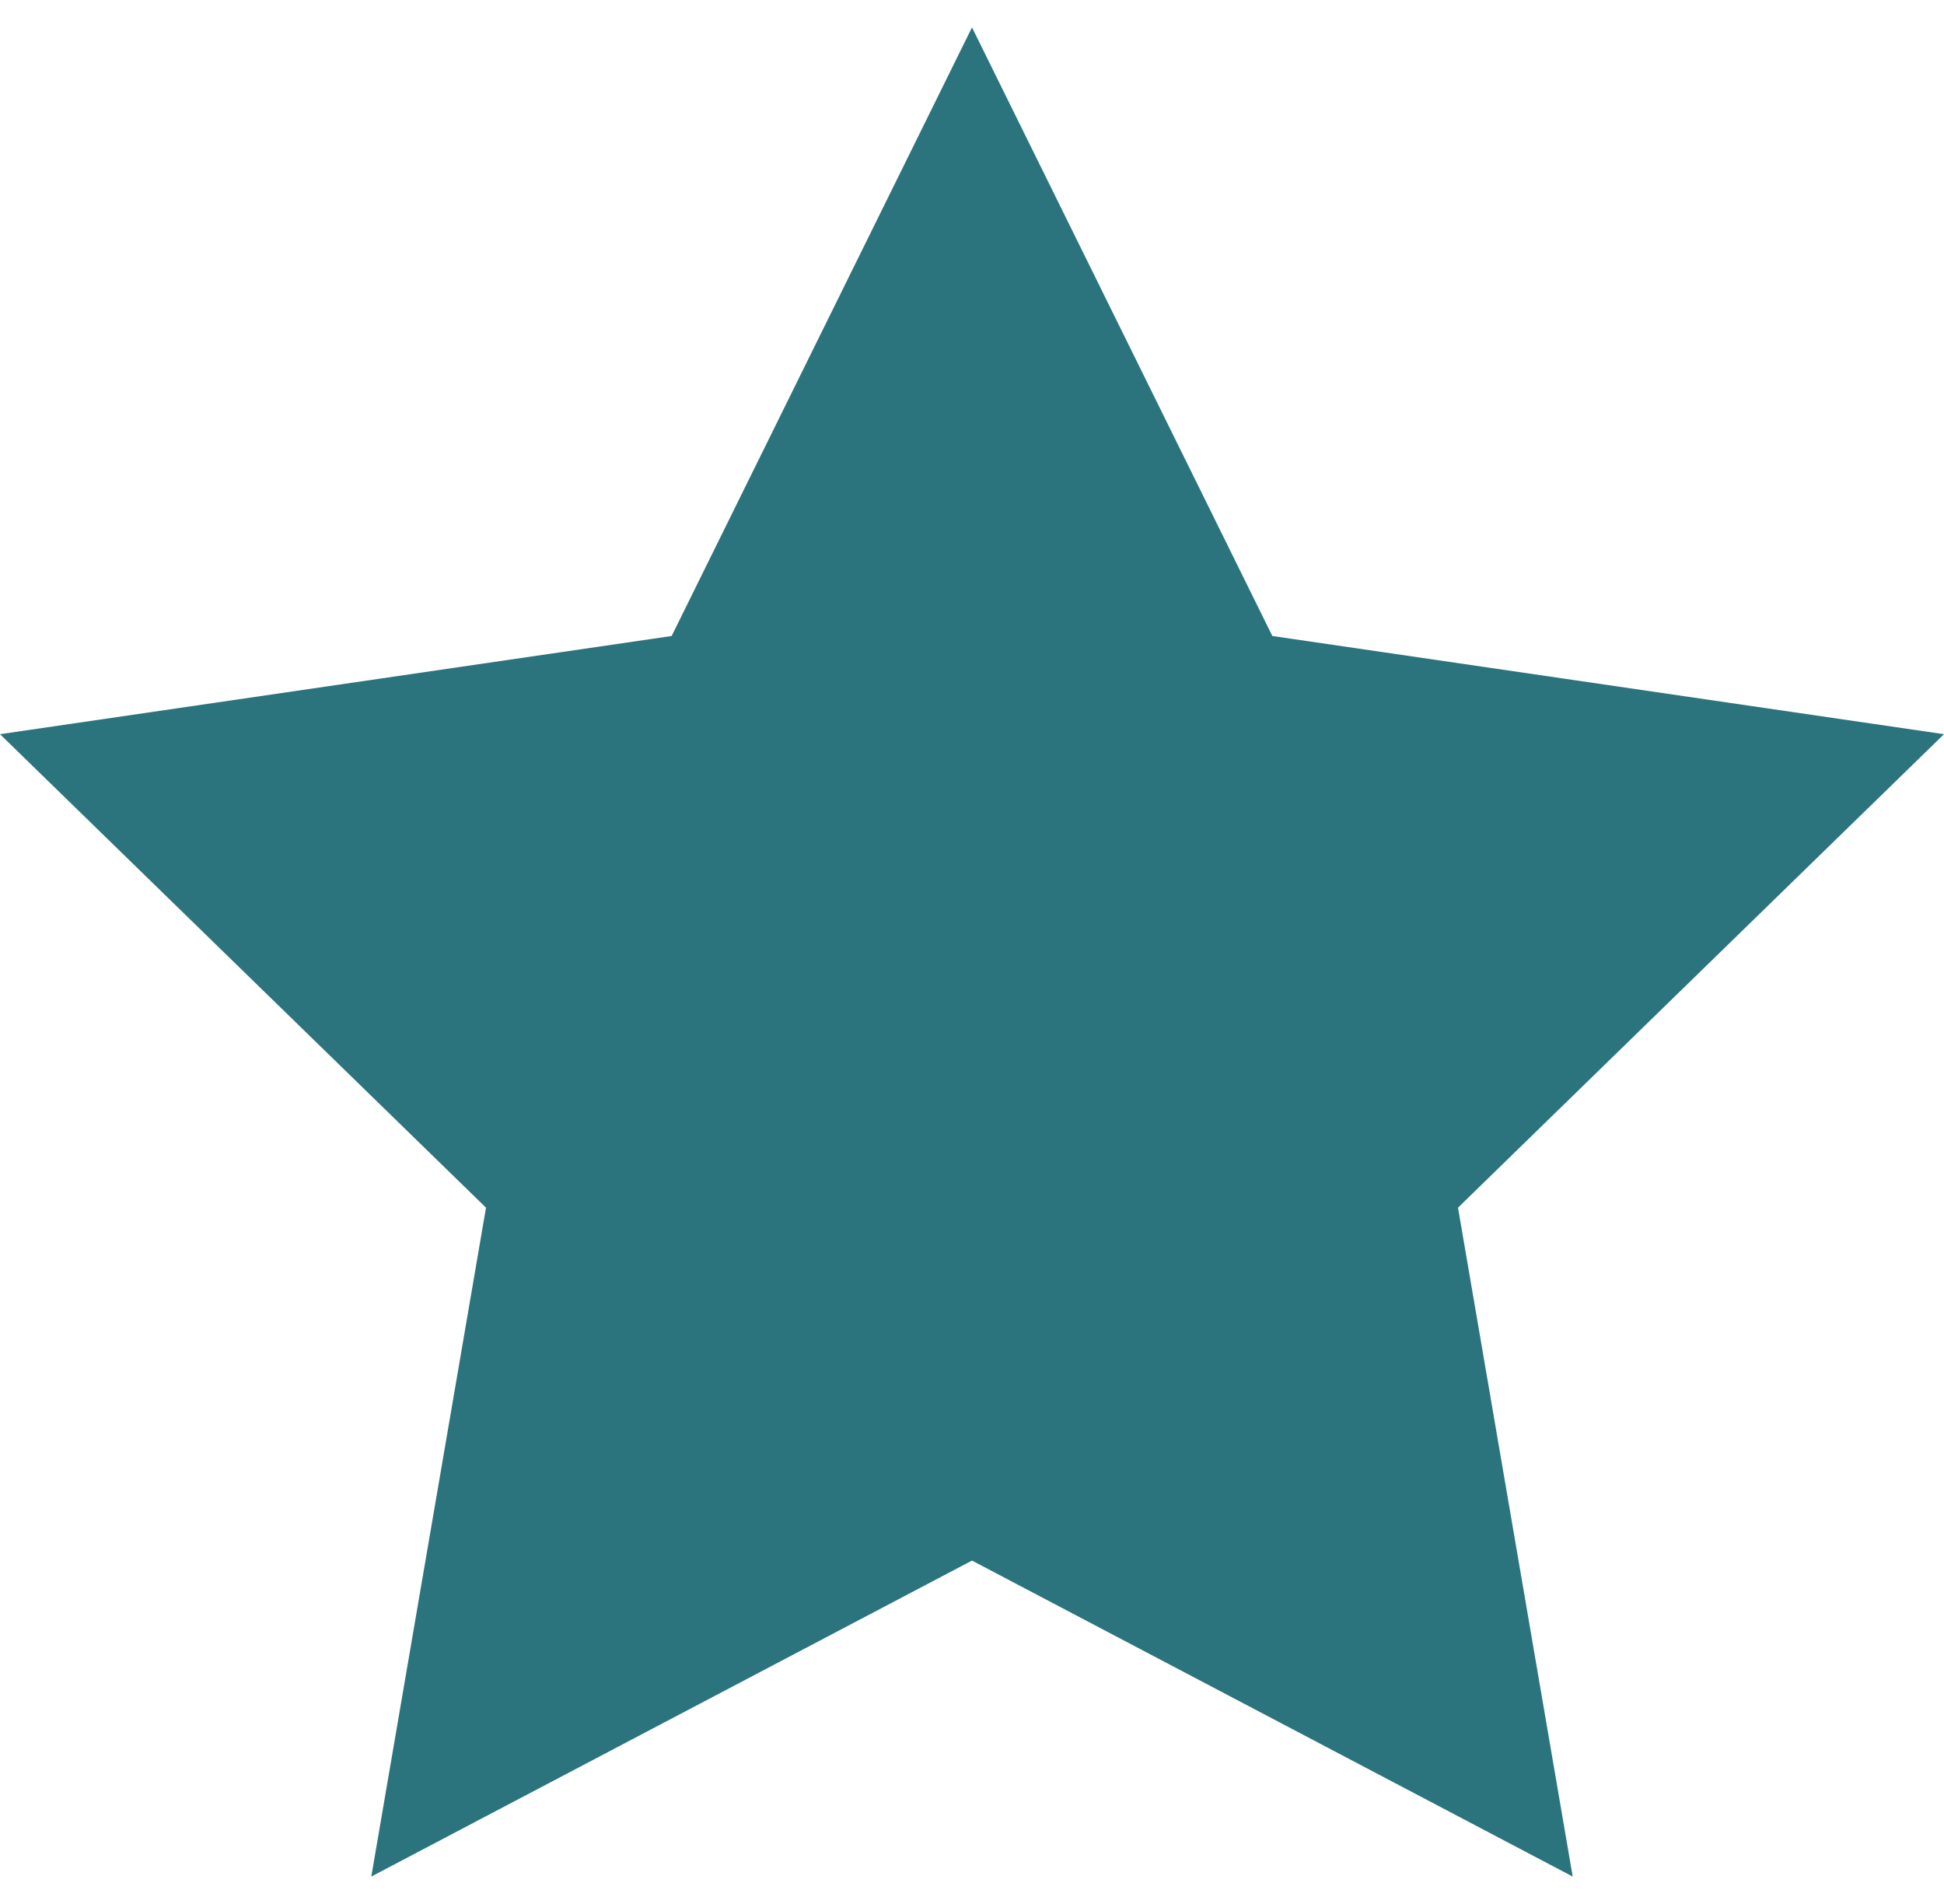 <svg width="48" height="47" viewBox="0 0 48 47" fill="none" xmlns="http://www.w3.org/2000/svg">
<path d="M24 0.676L31.416 15.7L48 18.124L36 29.812L38.832 46.324L24 38.524L9.168 46.324L12 29.812L0 18.124L16.584 15.7L24 0.676Z" fill="#2B747D"/>
</svg>
